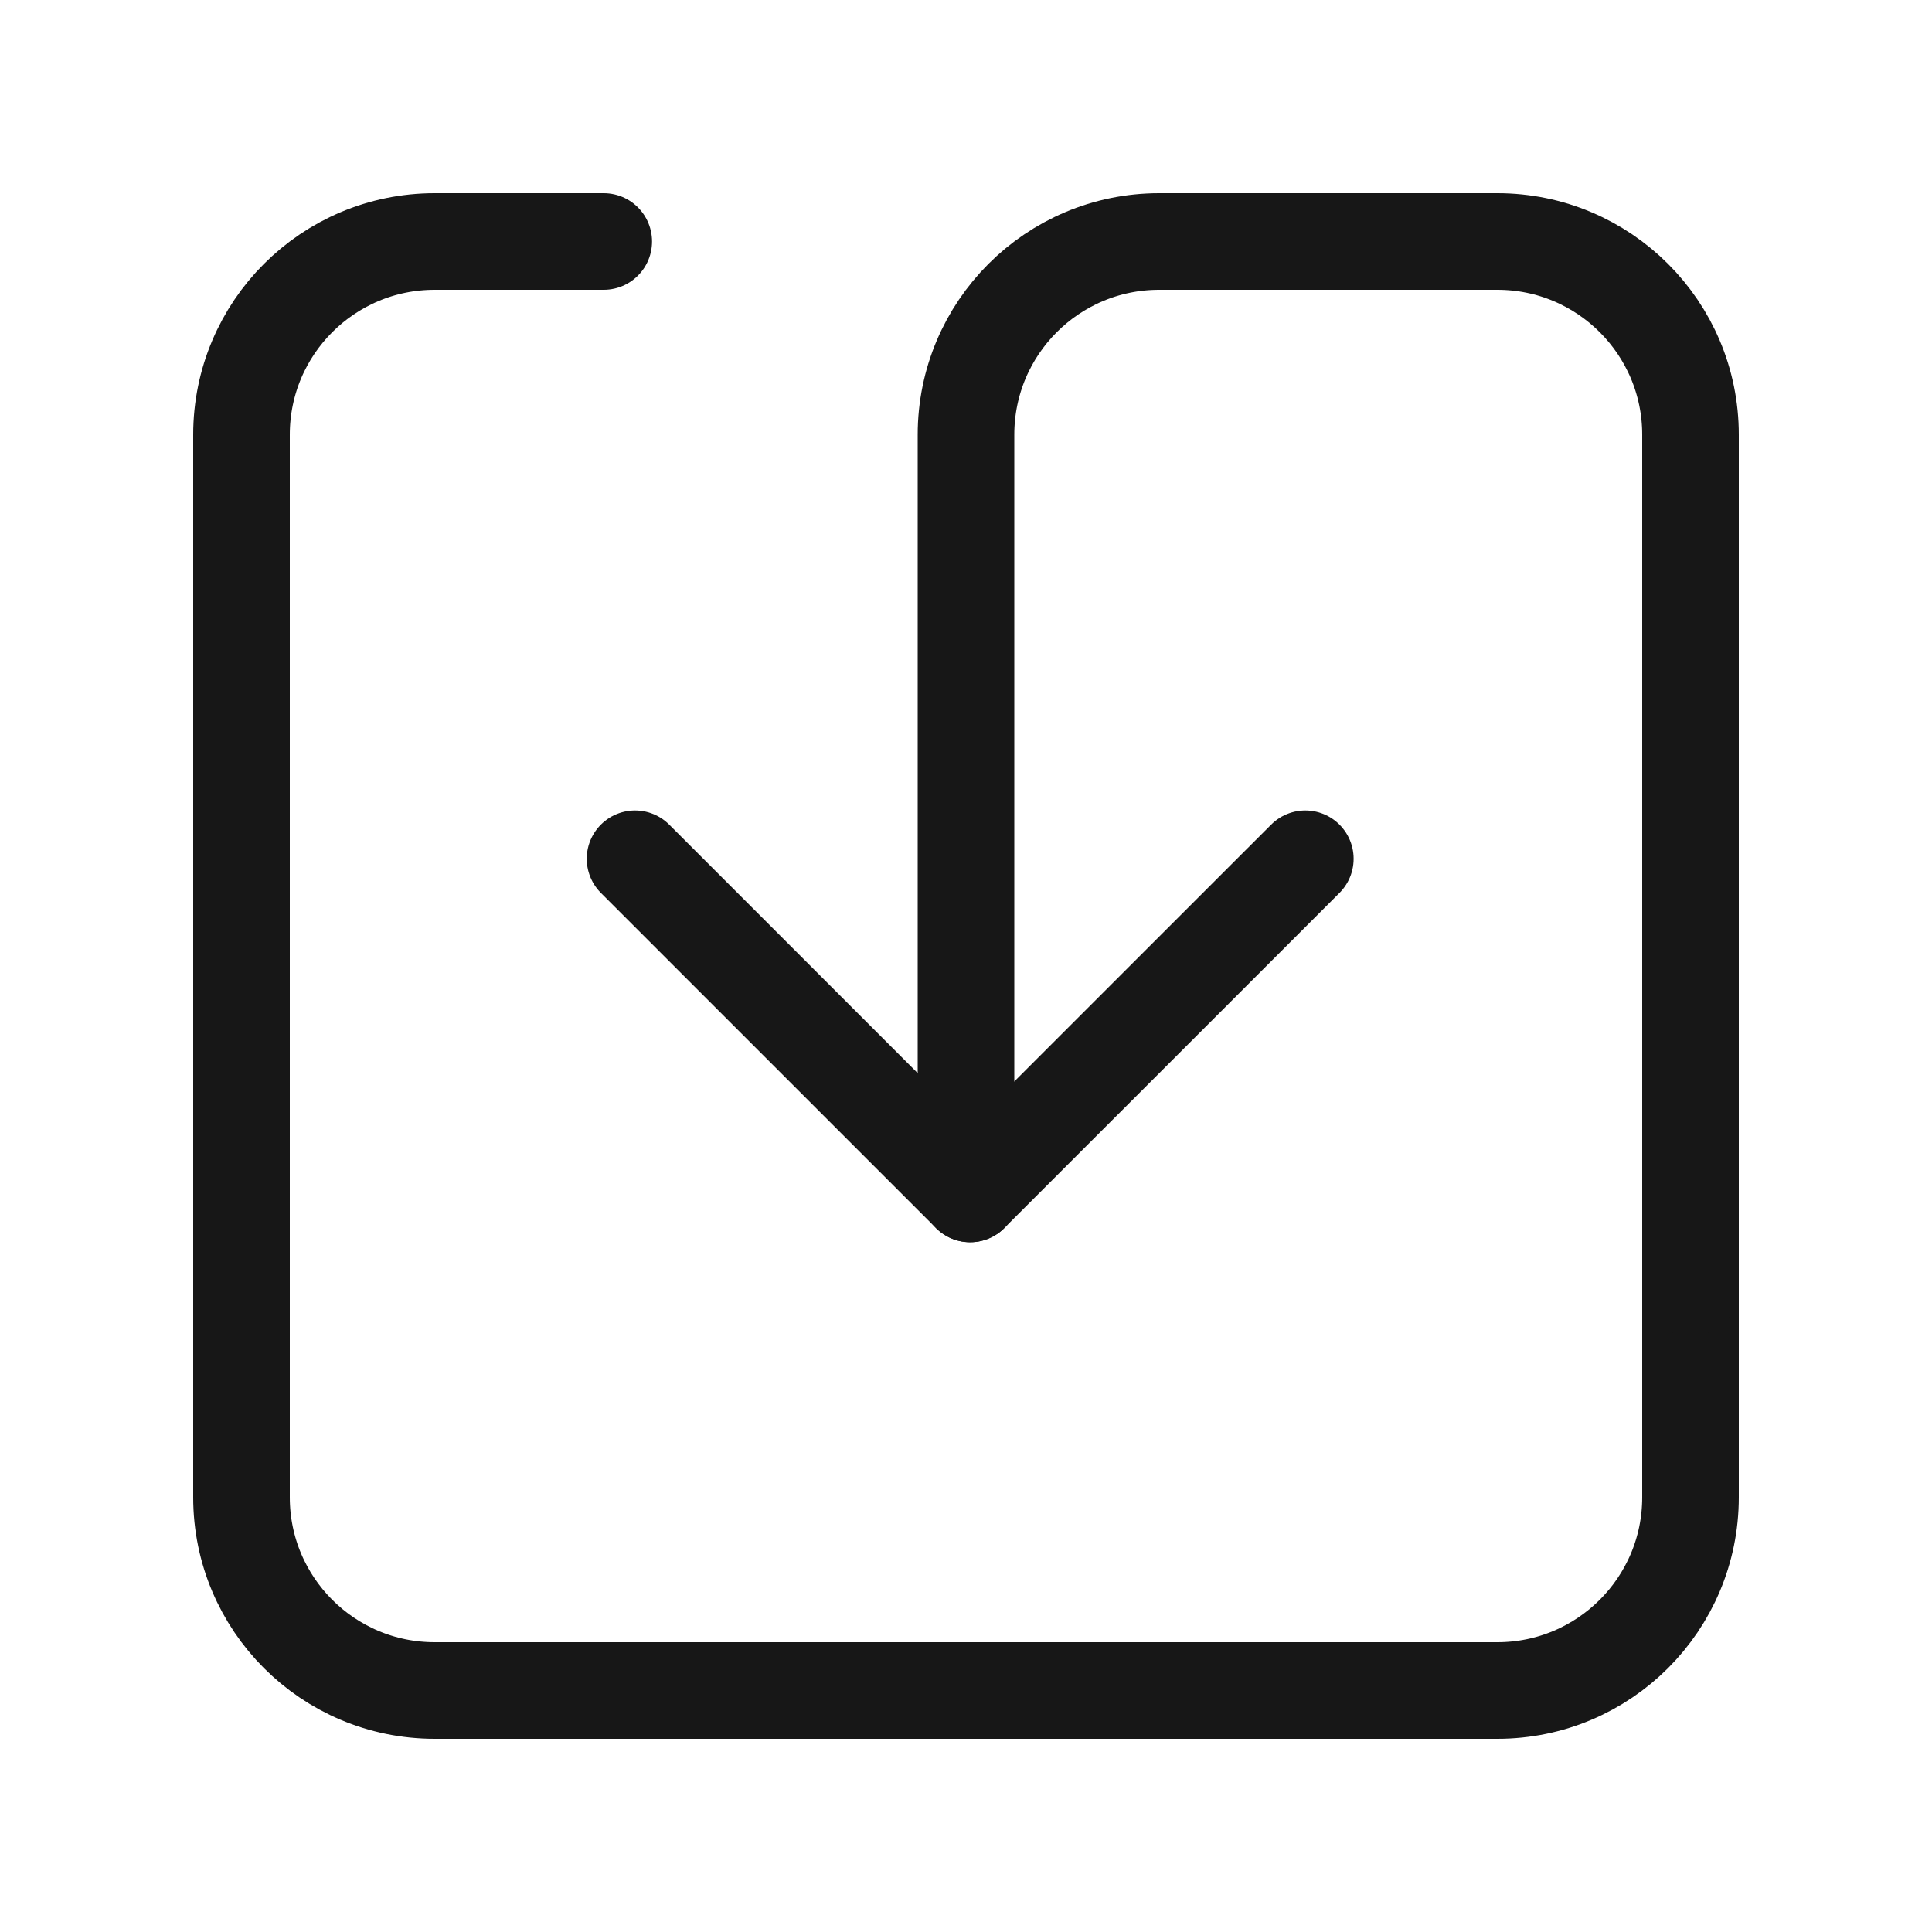 <svg width="30" height="30" viewBox="0 0 30 30" fill="none" xmlns="http://www.w3.org/2000/svg">
<path d="M26.25 10.673V23.25C26.25 24.907 24.907 26.25 23.25 26.25H6.75C5.093 26.25 3.75 24.907 3.75 23.25V6.75C3.75 5.093 5.093 3.75 6.75 3.75H9.375" stroke="#171717" stroke-width="1.5" stroke-linecap="round"/>
<path d="M26.25 20V6.75C26.25 5.093 24.907 3.75 23.25 3.75H18C16.343 3.75 15 5.093 15 6.75V17.862" stroke="#171717" stroke-width="1.5" stroke-linecap="round"/>
<path d="M9.861 13.335L15.065 18.539" stroke="#171717" stroke-width="1.5" stroke-linecap="round"/>
<path d="M20.269 13.335L15.064 18.539" stroke="#171717" stroke-width="1.5" stroke-linecap="round"/>
</svg>
